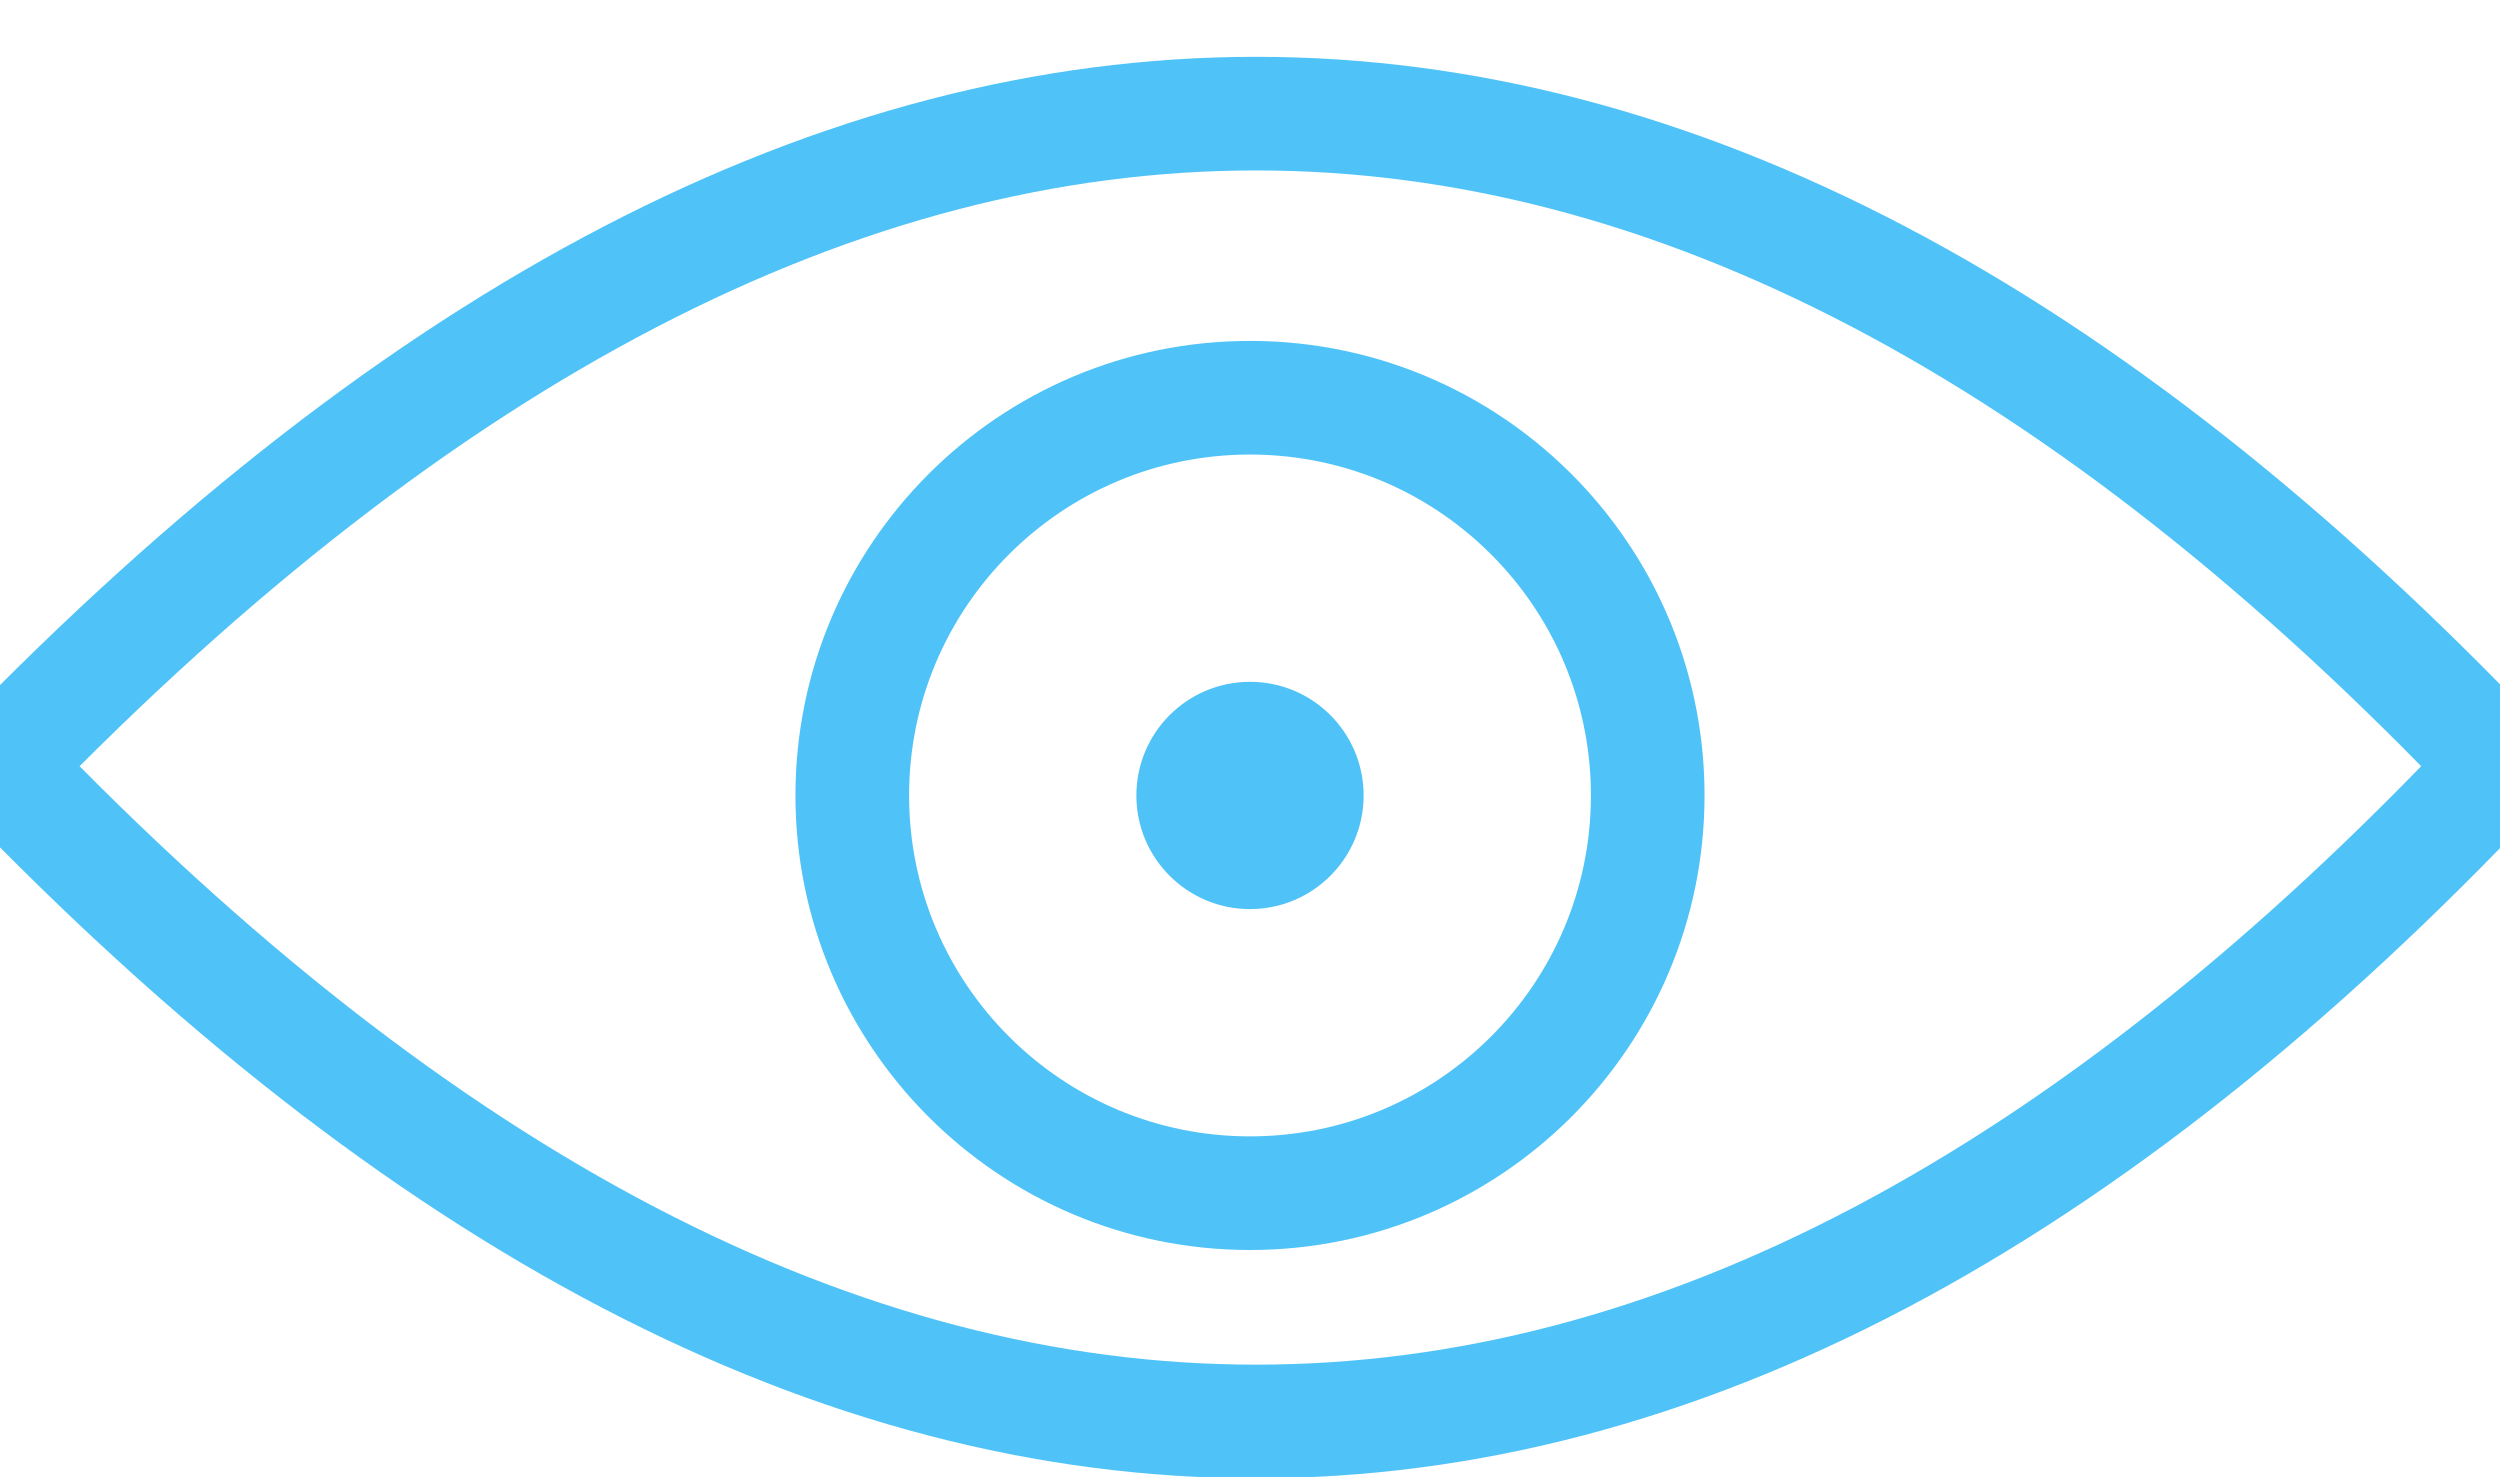 <?xml version="1.0" encoding="UTF-8"?>
<svg width="22px" height="13px" viewBox="0 0 22 13" version="1.1" xmlns="http://www.w3.org/2000/svg" xmlns:xlink="http://www.w3.org/1999/xlink">
    <!-- Generator: Sketch 49.3 (51167) - http://www.bohemiancoding.com/sketch -->
    <title>Group 2</title>
    <desc>Created with Sketch.</desc>
    <defs></defs>
    <g id="Welcome" stroke="none" stroke-width="1" fill="none" fill-rule="evenodd">
        <g id="Desktop-HD-Copy-3" transform="translate(-10, -304)">
            <g id="Group-2" transform="translate(10, 305)">
                <path d="M0,5.741 C3.711,1.914 7.395,2.34343179e-16 11.053,0 C14.711,0 18.36,1.914 22,5.741 C18.378,9.586 14.729,11.509 11.053,11.509 C7.378,11.509 3.693,9.586 0,5.741 Z" id="Path-6-Copy" stroke="#4FC3F7"></path>
                <path d="M11,9.5 C12.933,9.5 14.5,7.933 14.5,6 C14.5,5.12 14.174,4.291 13.596,3.652 C12.936,2.923 12.003,2.5 11,2.5 C9.067,2.5 7.5,4.067 7.5,6 C7.5,7.933 9.067,9.5 11,9.5 Z" id="Oval-2-Copy" stroke="#4FC3F7"></path>
                <circle id="Oval-3-Copy" fill="#4FC3F7" cx="11" cy="6" r="1"></circle>
            </g>
        </g>
    </g>
</svg>
